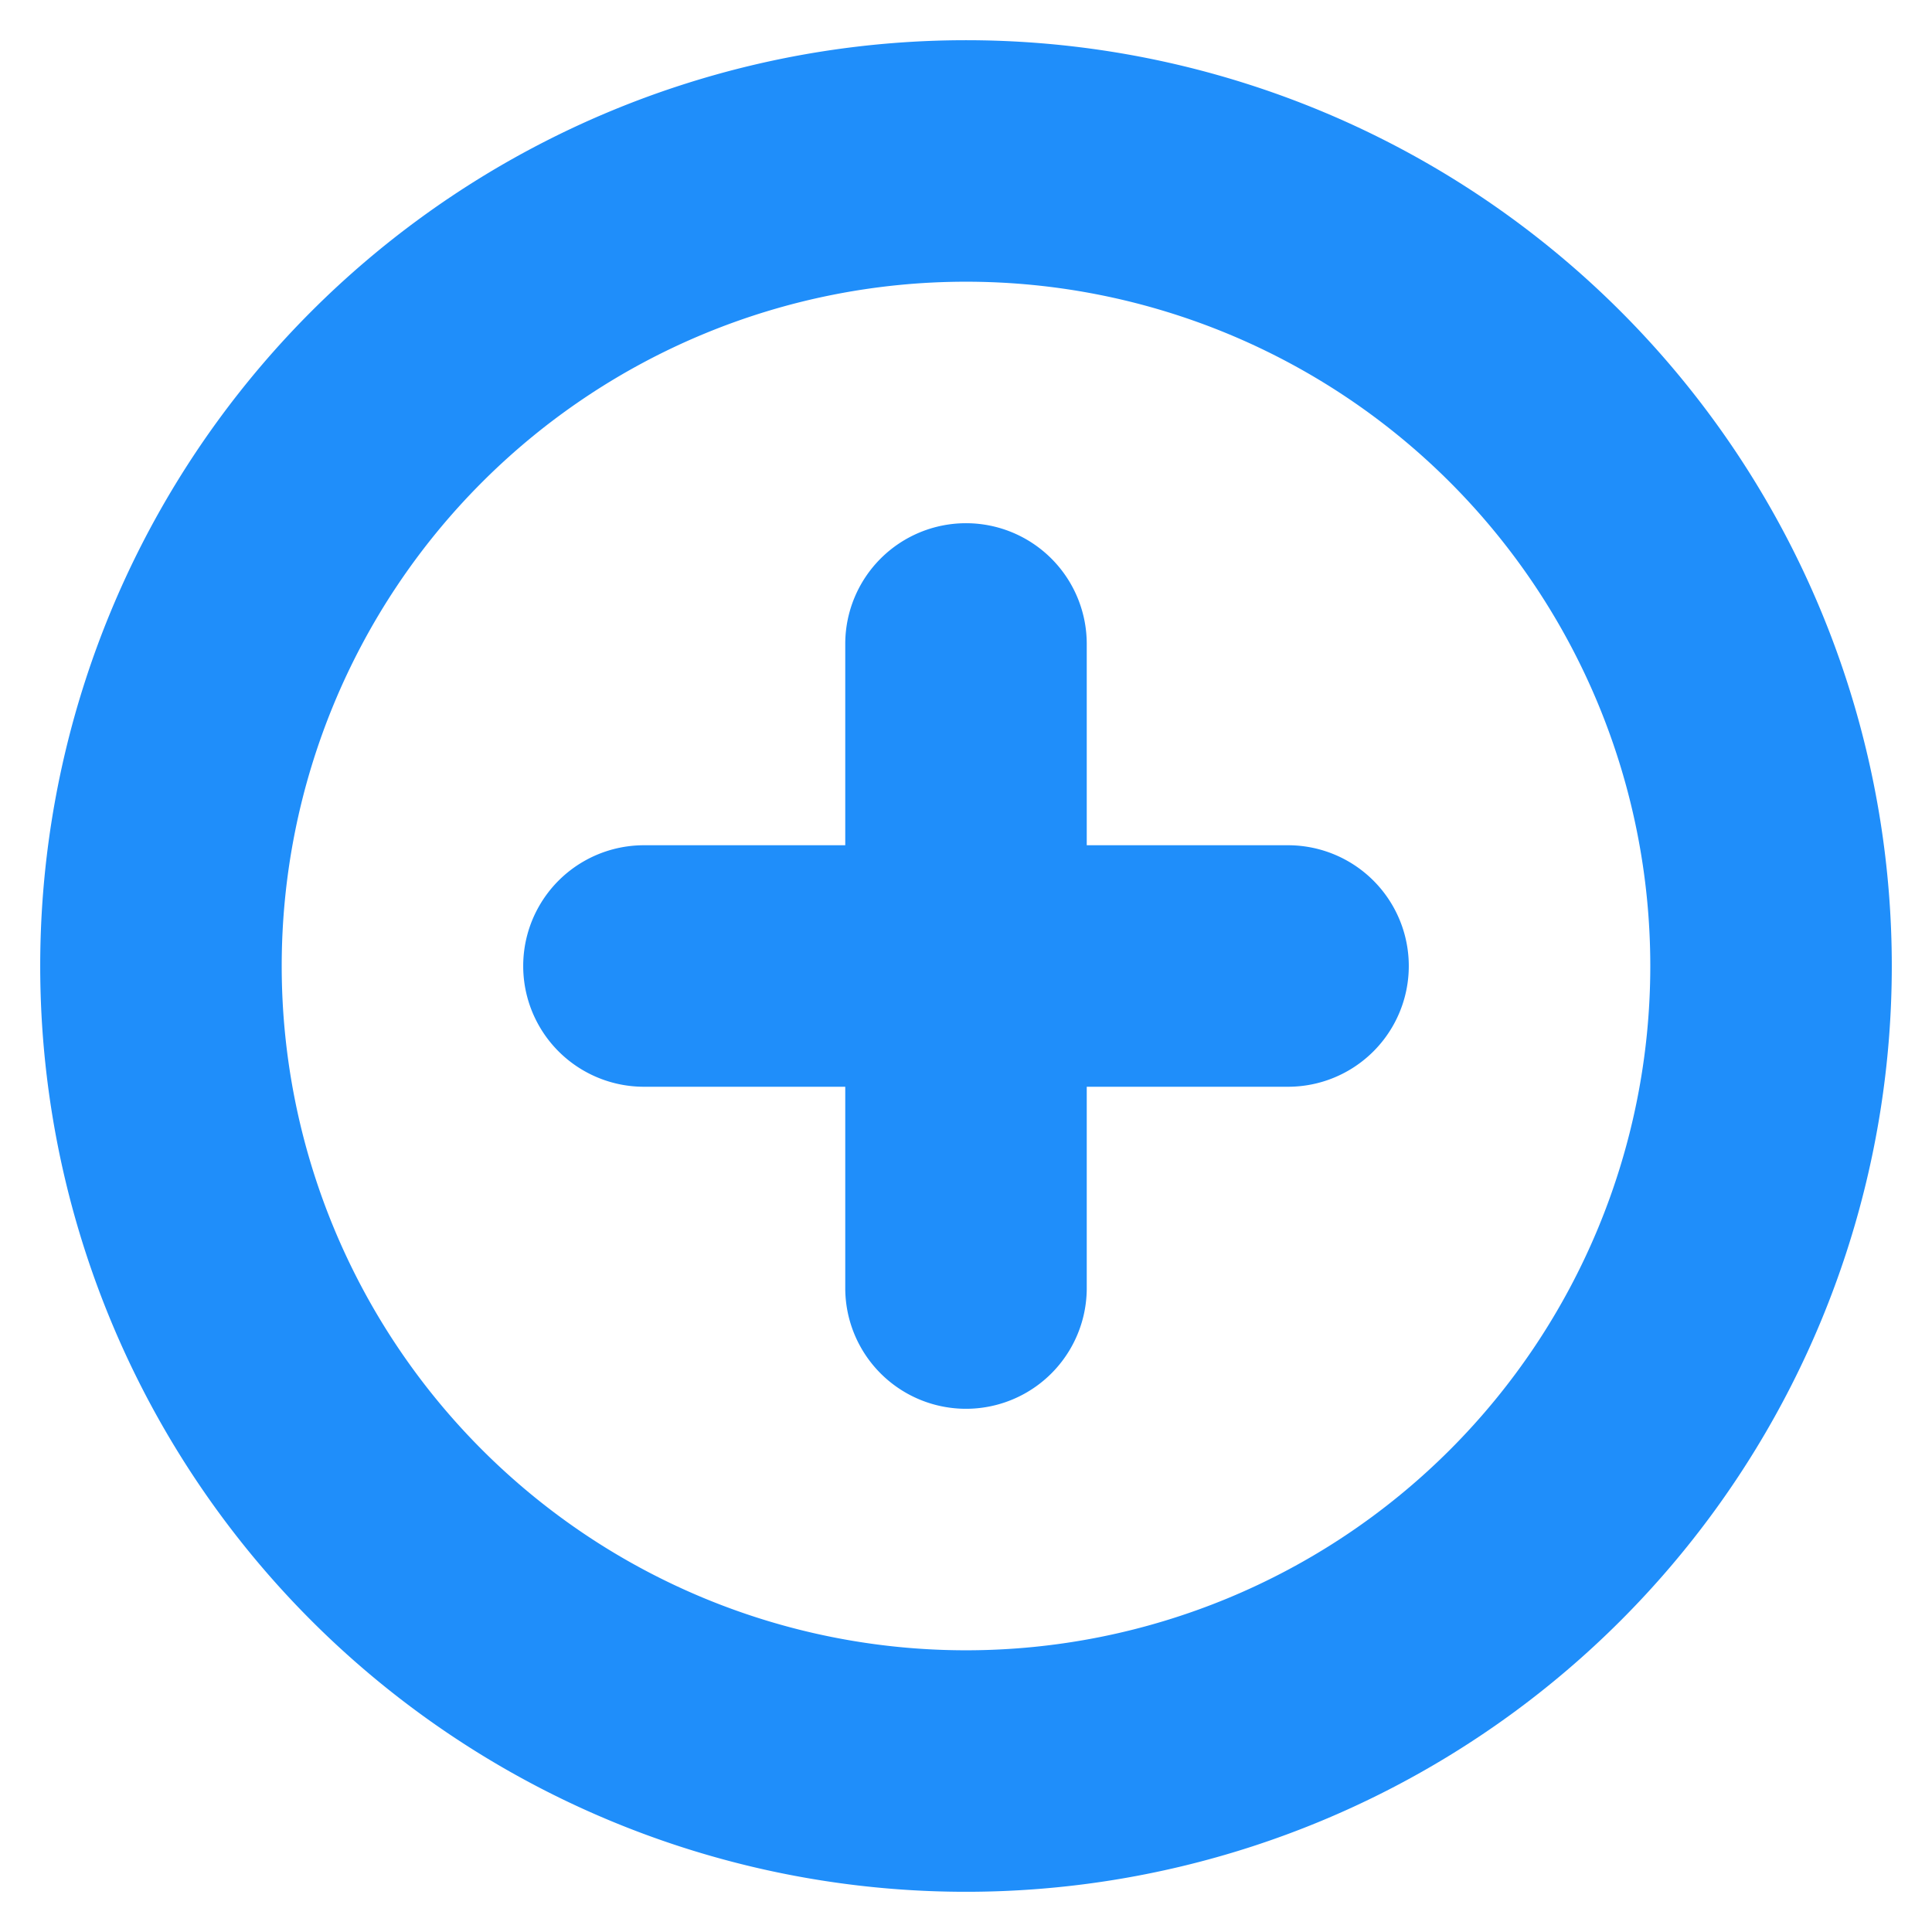 <svg width="16" height="16" fill="none" xmlns="http://www.w3.org/2000/svg"><path fill-rule="evenodd" clip-rule="evenodd" d="M8 2.333a5.667 5.667 0 1 0 0 11.334A5.667 5.667 0 0 0 8 2.333ZM.333 8a7.667 7.667 0 1 1 15.334 0A7.667 7.667 0 0 1 .333 8ZM8 4.333a1 1 0 0 1 1 1V7h1.667a1 1 0 1 1 0 2H9v1.667a1 1 0 1 1-2 0V9H5.333a1 1 0 1 1 0-2H7V5.333a1 1 0 0 1 1-1Z" fill="#1F8EFA"/></svg>